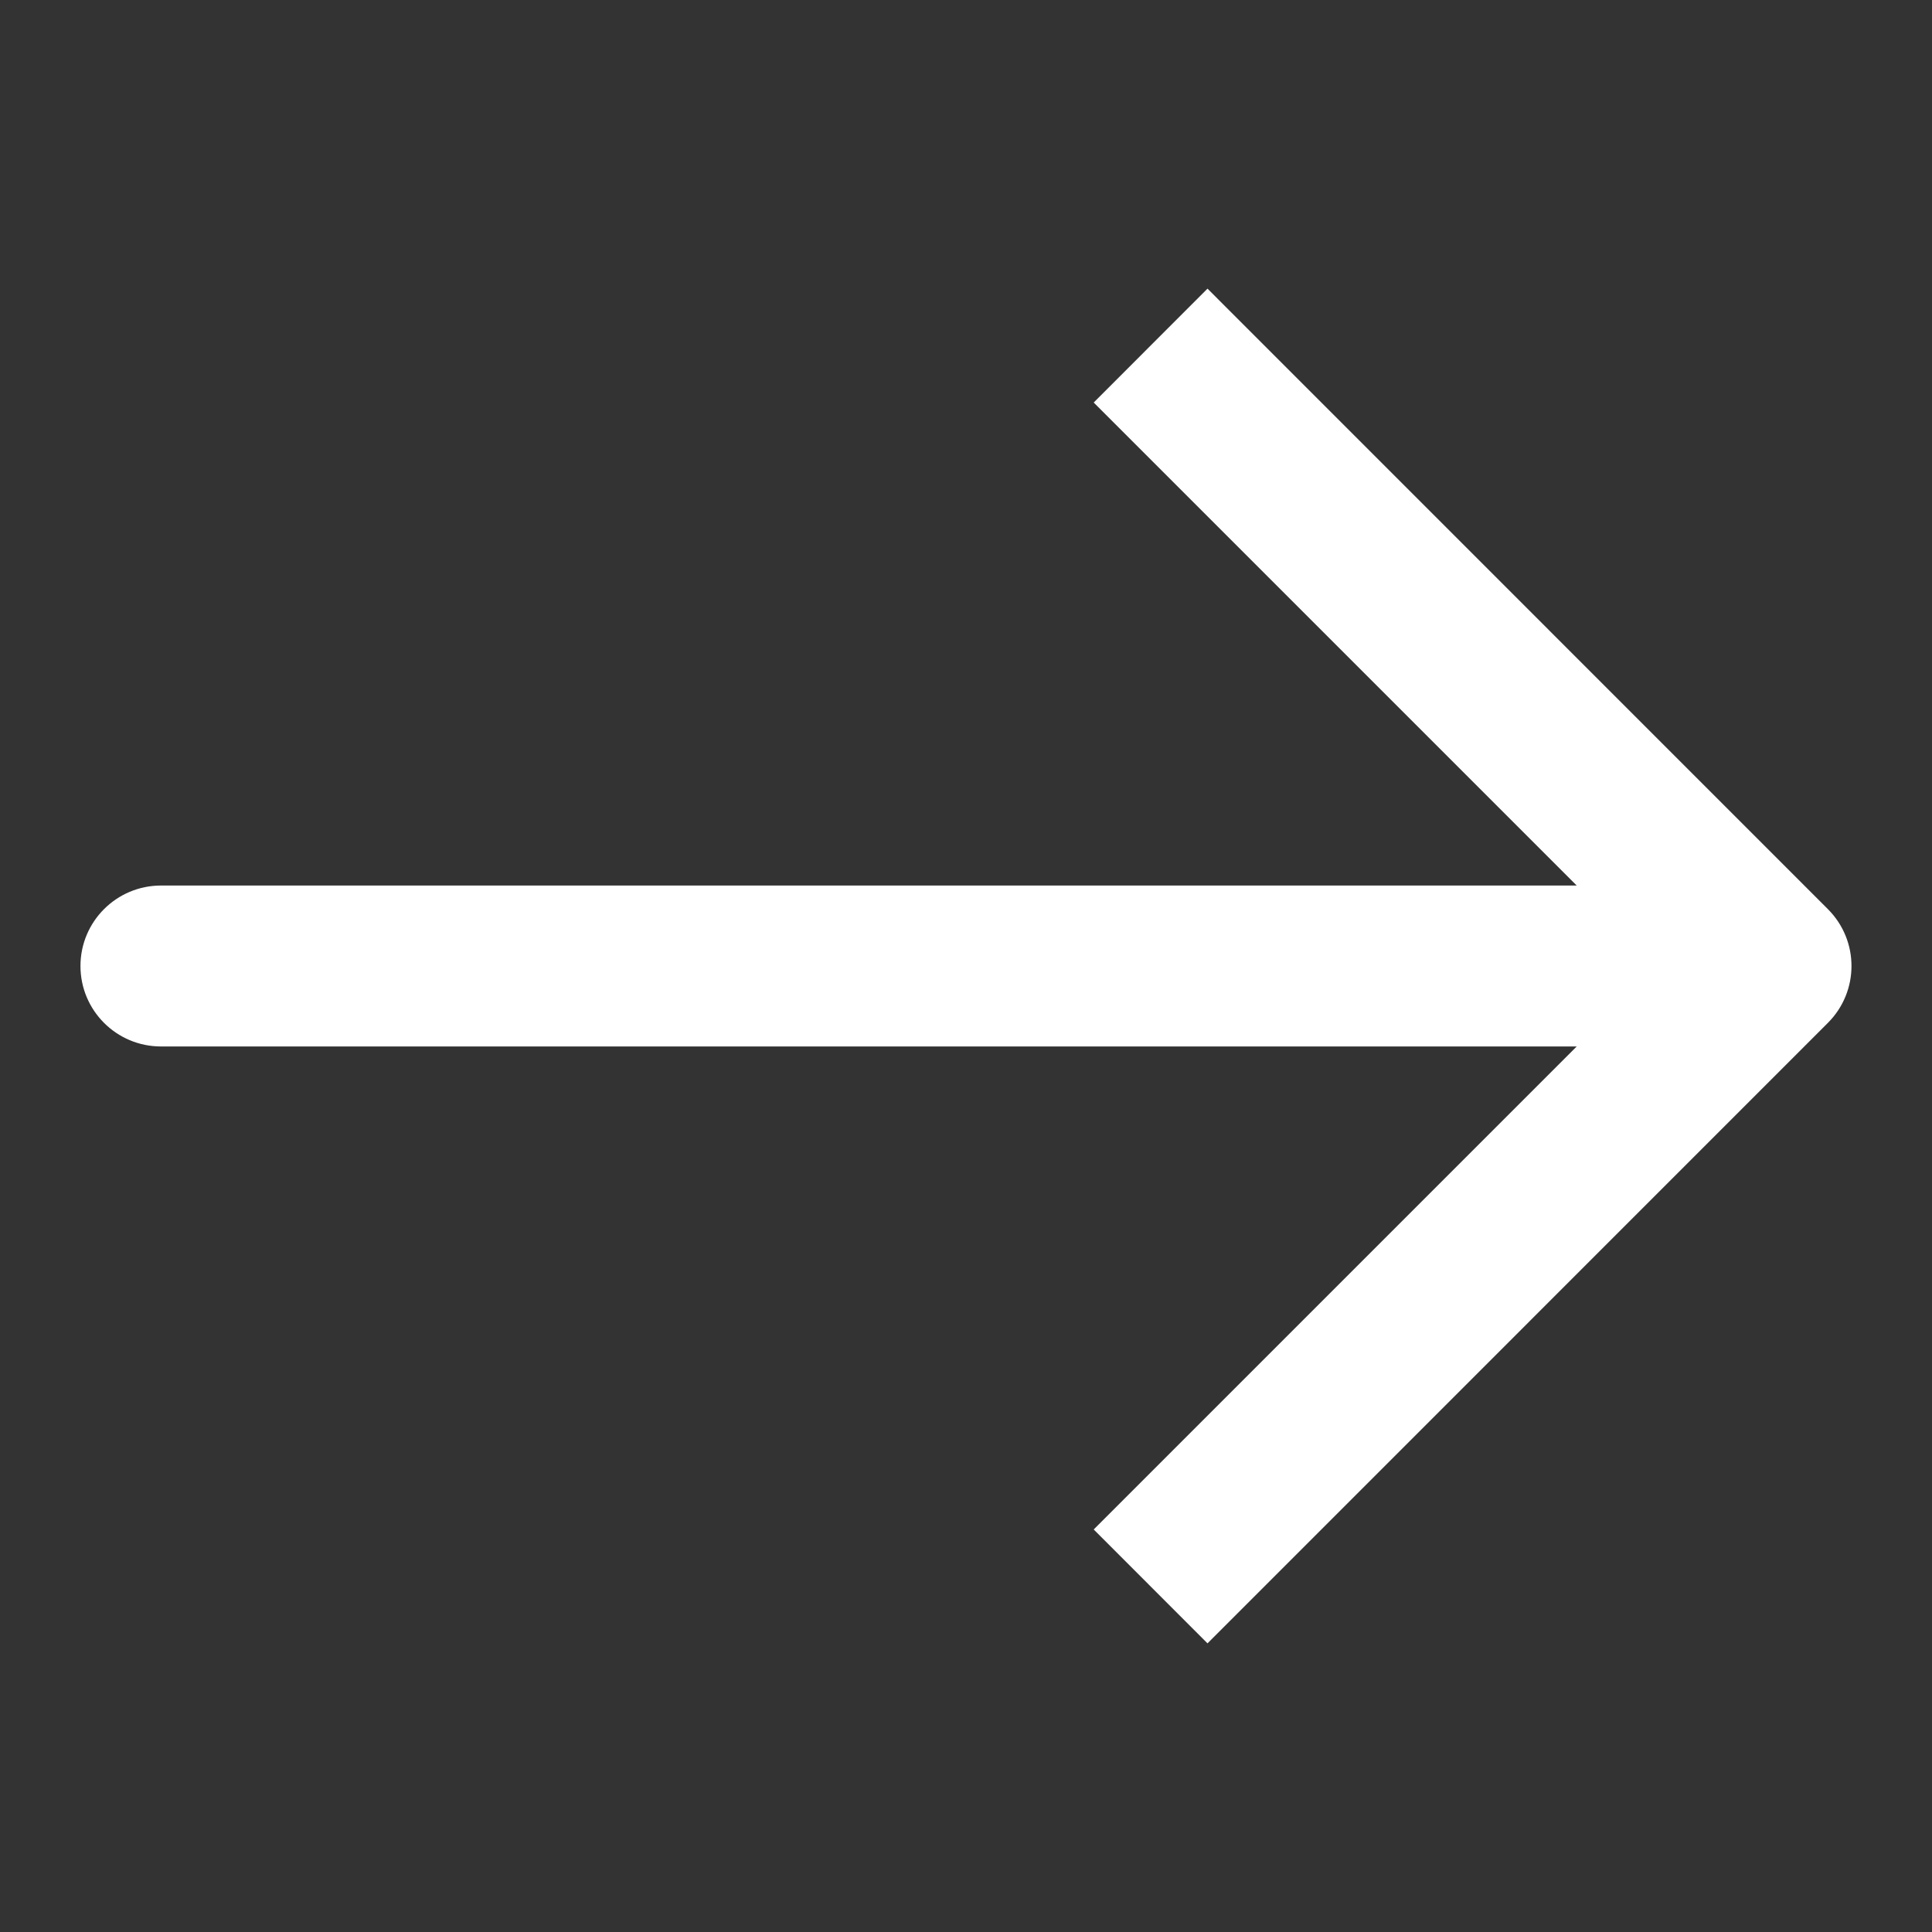 <svg width="20" height="20" viewBox="0 0 20 20" fill="none" xmlns="http://www.w3.org/2000/svg">
<rect x="0" y="0" width="20" height="20" fill="#333333" stroke="none"/>
<path d="M18.922 9.411L12.5 2.988L11.322 4.167L16.322 9.167H1.667C1.206 9.167 0.833 9.54 0.833 10C0.833 10.46 1.206 10.833 1.667 10.833H16.322L11.322 15.833L12.5 17.012L18.922 10.589C19.248 10.263 19.248 9.737 18.922 9.411Z" fill="white"/>
</svg>
